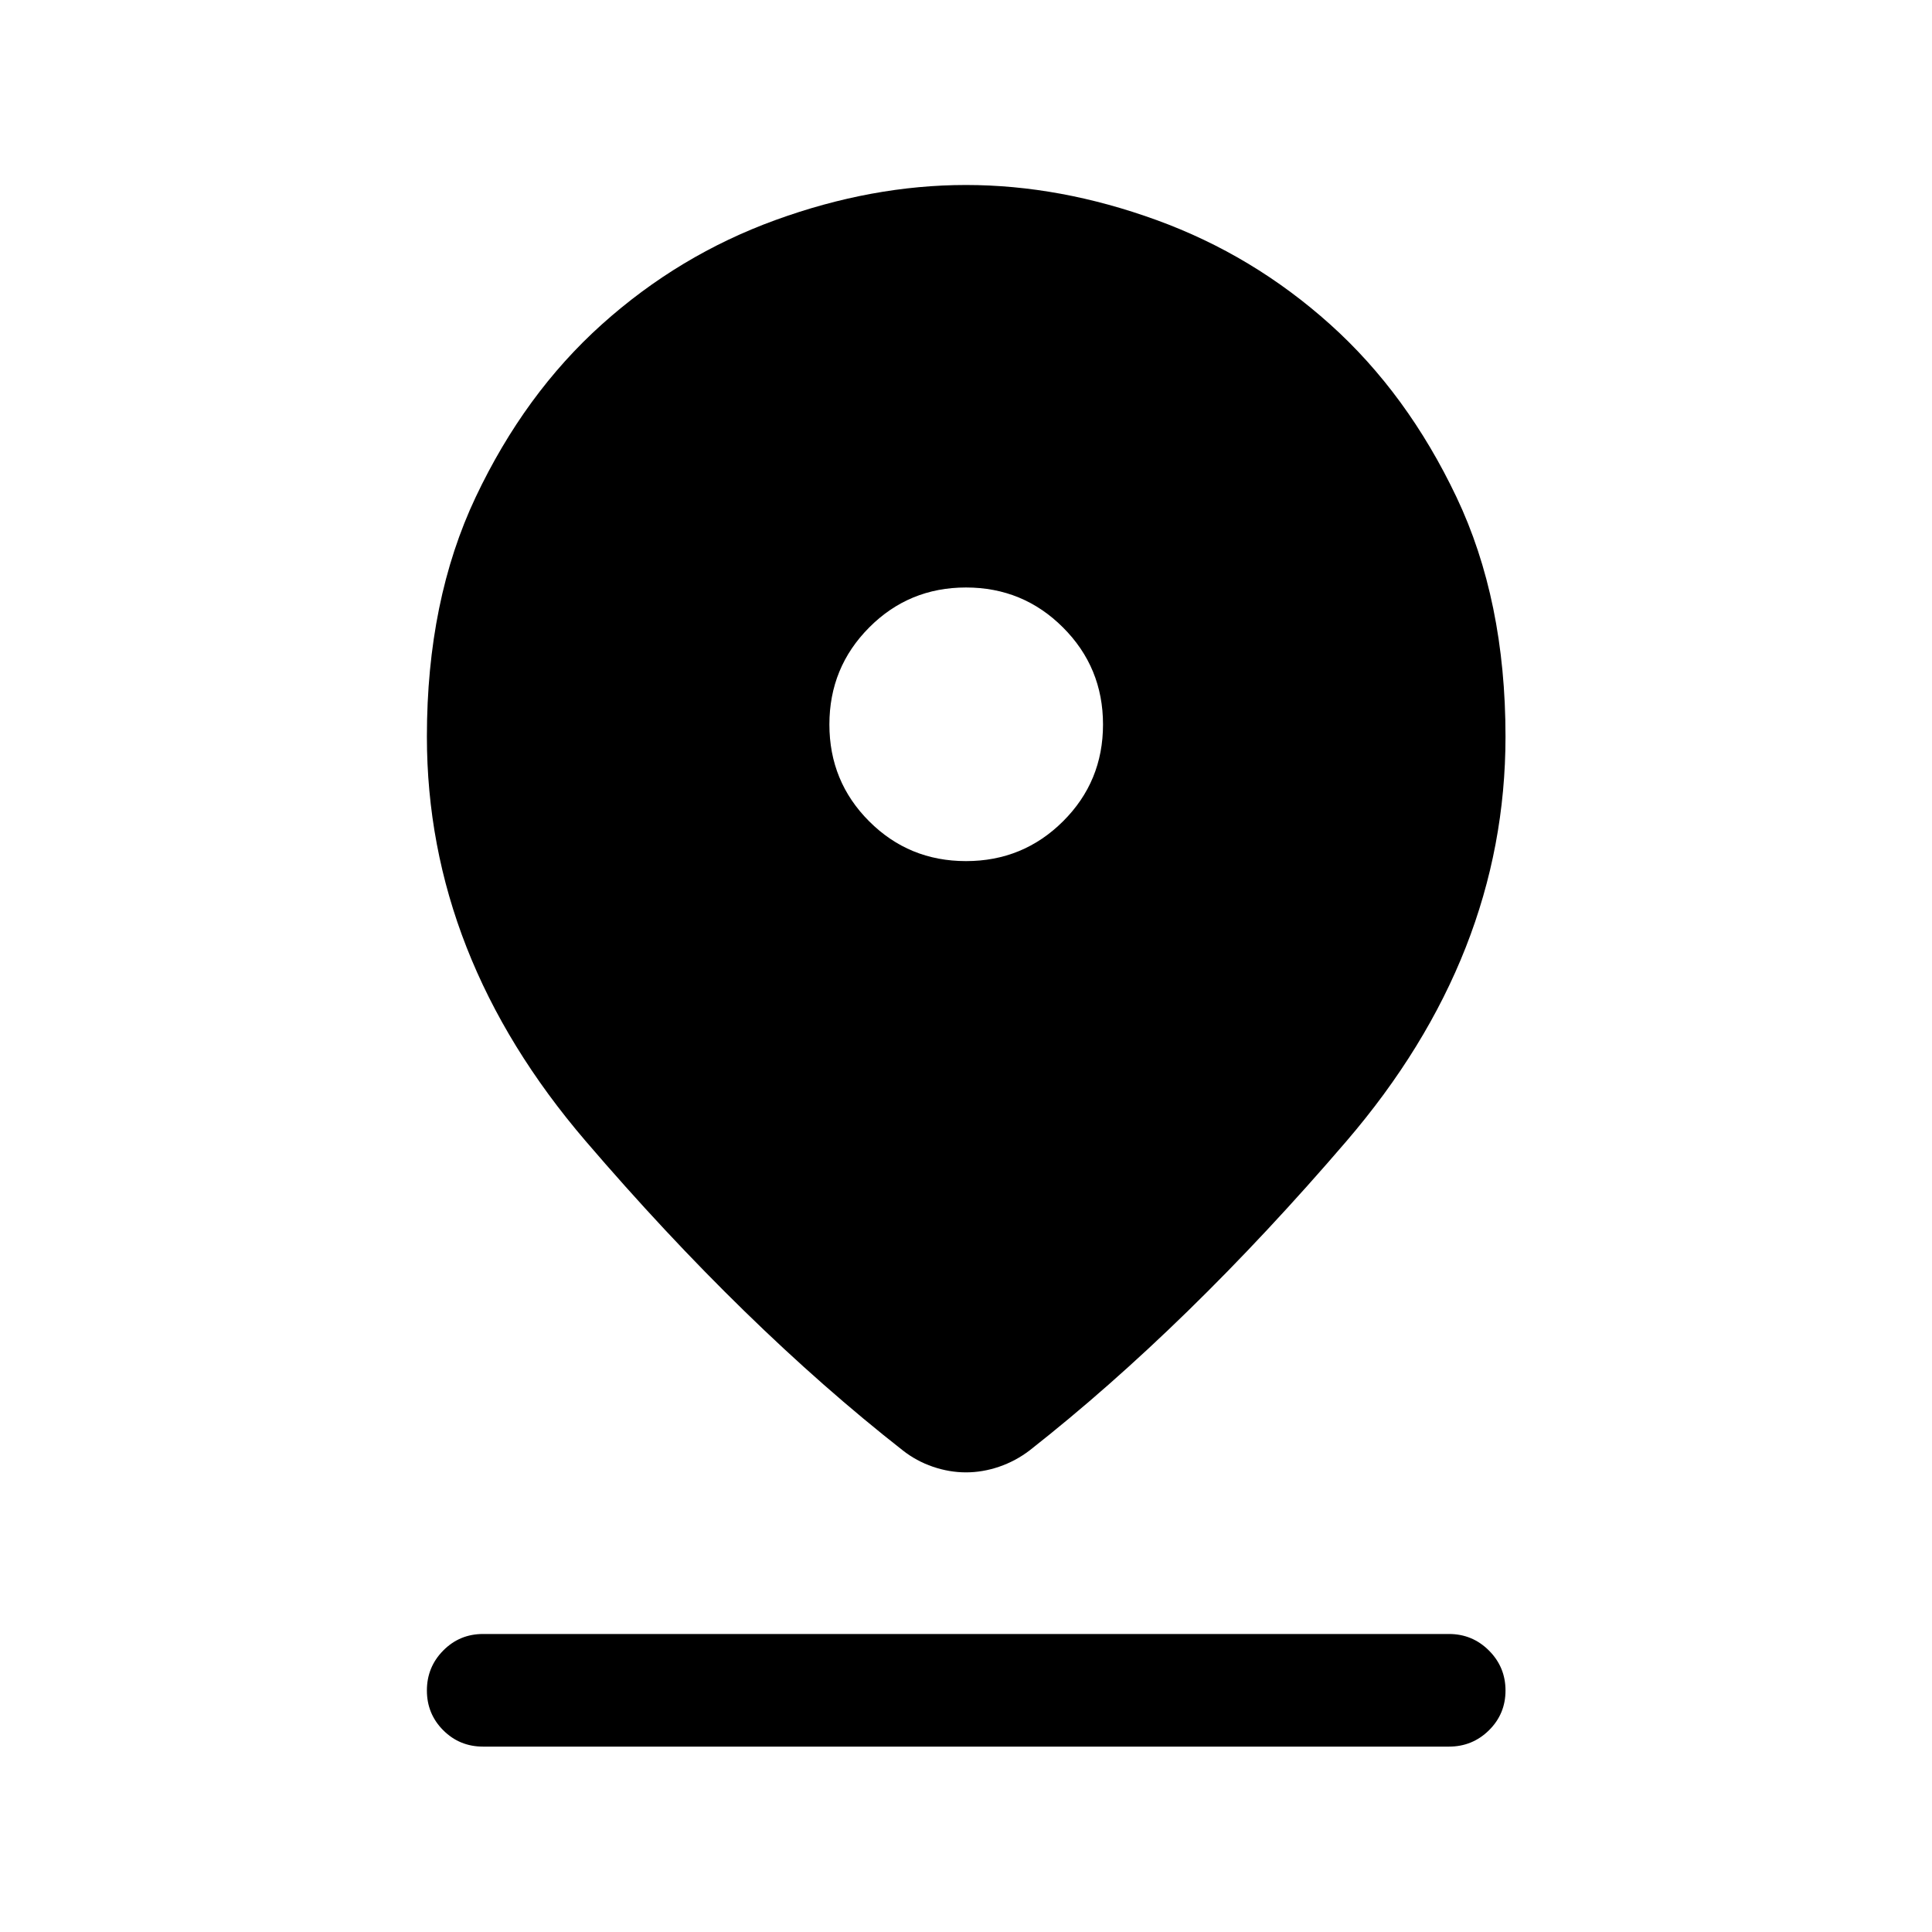 <svg xmlns="http://www.w3.org/2000/svg" height="24" viewBox="0 -960 960 960" width="24"><path d="M480-228.39q-8.26 0-16.46-2.8-8.21-2.81-14.96-8.12Q369.89-300.96 291-393.02 212.12-485.08 212.12-594q0-67.78 24.28-119.06 24.29-51.29 62.63-85.73 38.34-34.44 86.27-51.86 47.93-17.43 94.7-17.43t94.7 17.43q47.93 17.42 86.27 51.86 38.34 34.44 62.72 85.73 24.39 51.28 24.39 119.06 0 108.92-78.98 200.98-78.99 92.06-157.48 153.71-6.95 5.31-15.16 8.12-8.2 2.8-16.46 2.8Zm0-303.73q28.35 0 48.21-19.77 19.87-19.76 19.87-48.11 0-28.35-19.87-48.21-19.86-19.87-48.21-19.87t-48.11 19.87q-19.77 19.86-19.77 48.21t19.77 48.11q19.76 19.77 48.11 19.77Zm-240 440q-11.63 0-19.76-8.12-8.12-8.13-8.12-19.77 0-11.64 8.12-19.85 8.13-8.22 19.76-8.22h480q11.63 0 19.86 8.23 8.22 8.22 8.22 19.86 0 11.64-8.22 19.76-8.23 8.11-19.86 8.11H240Z"/></svg>